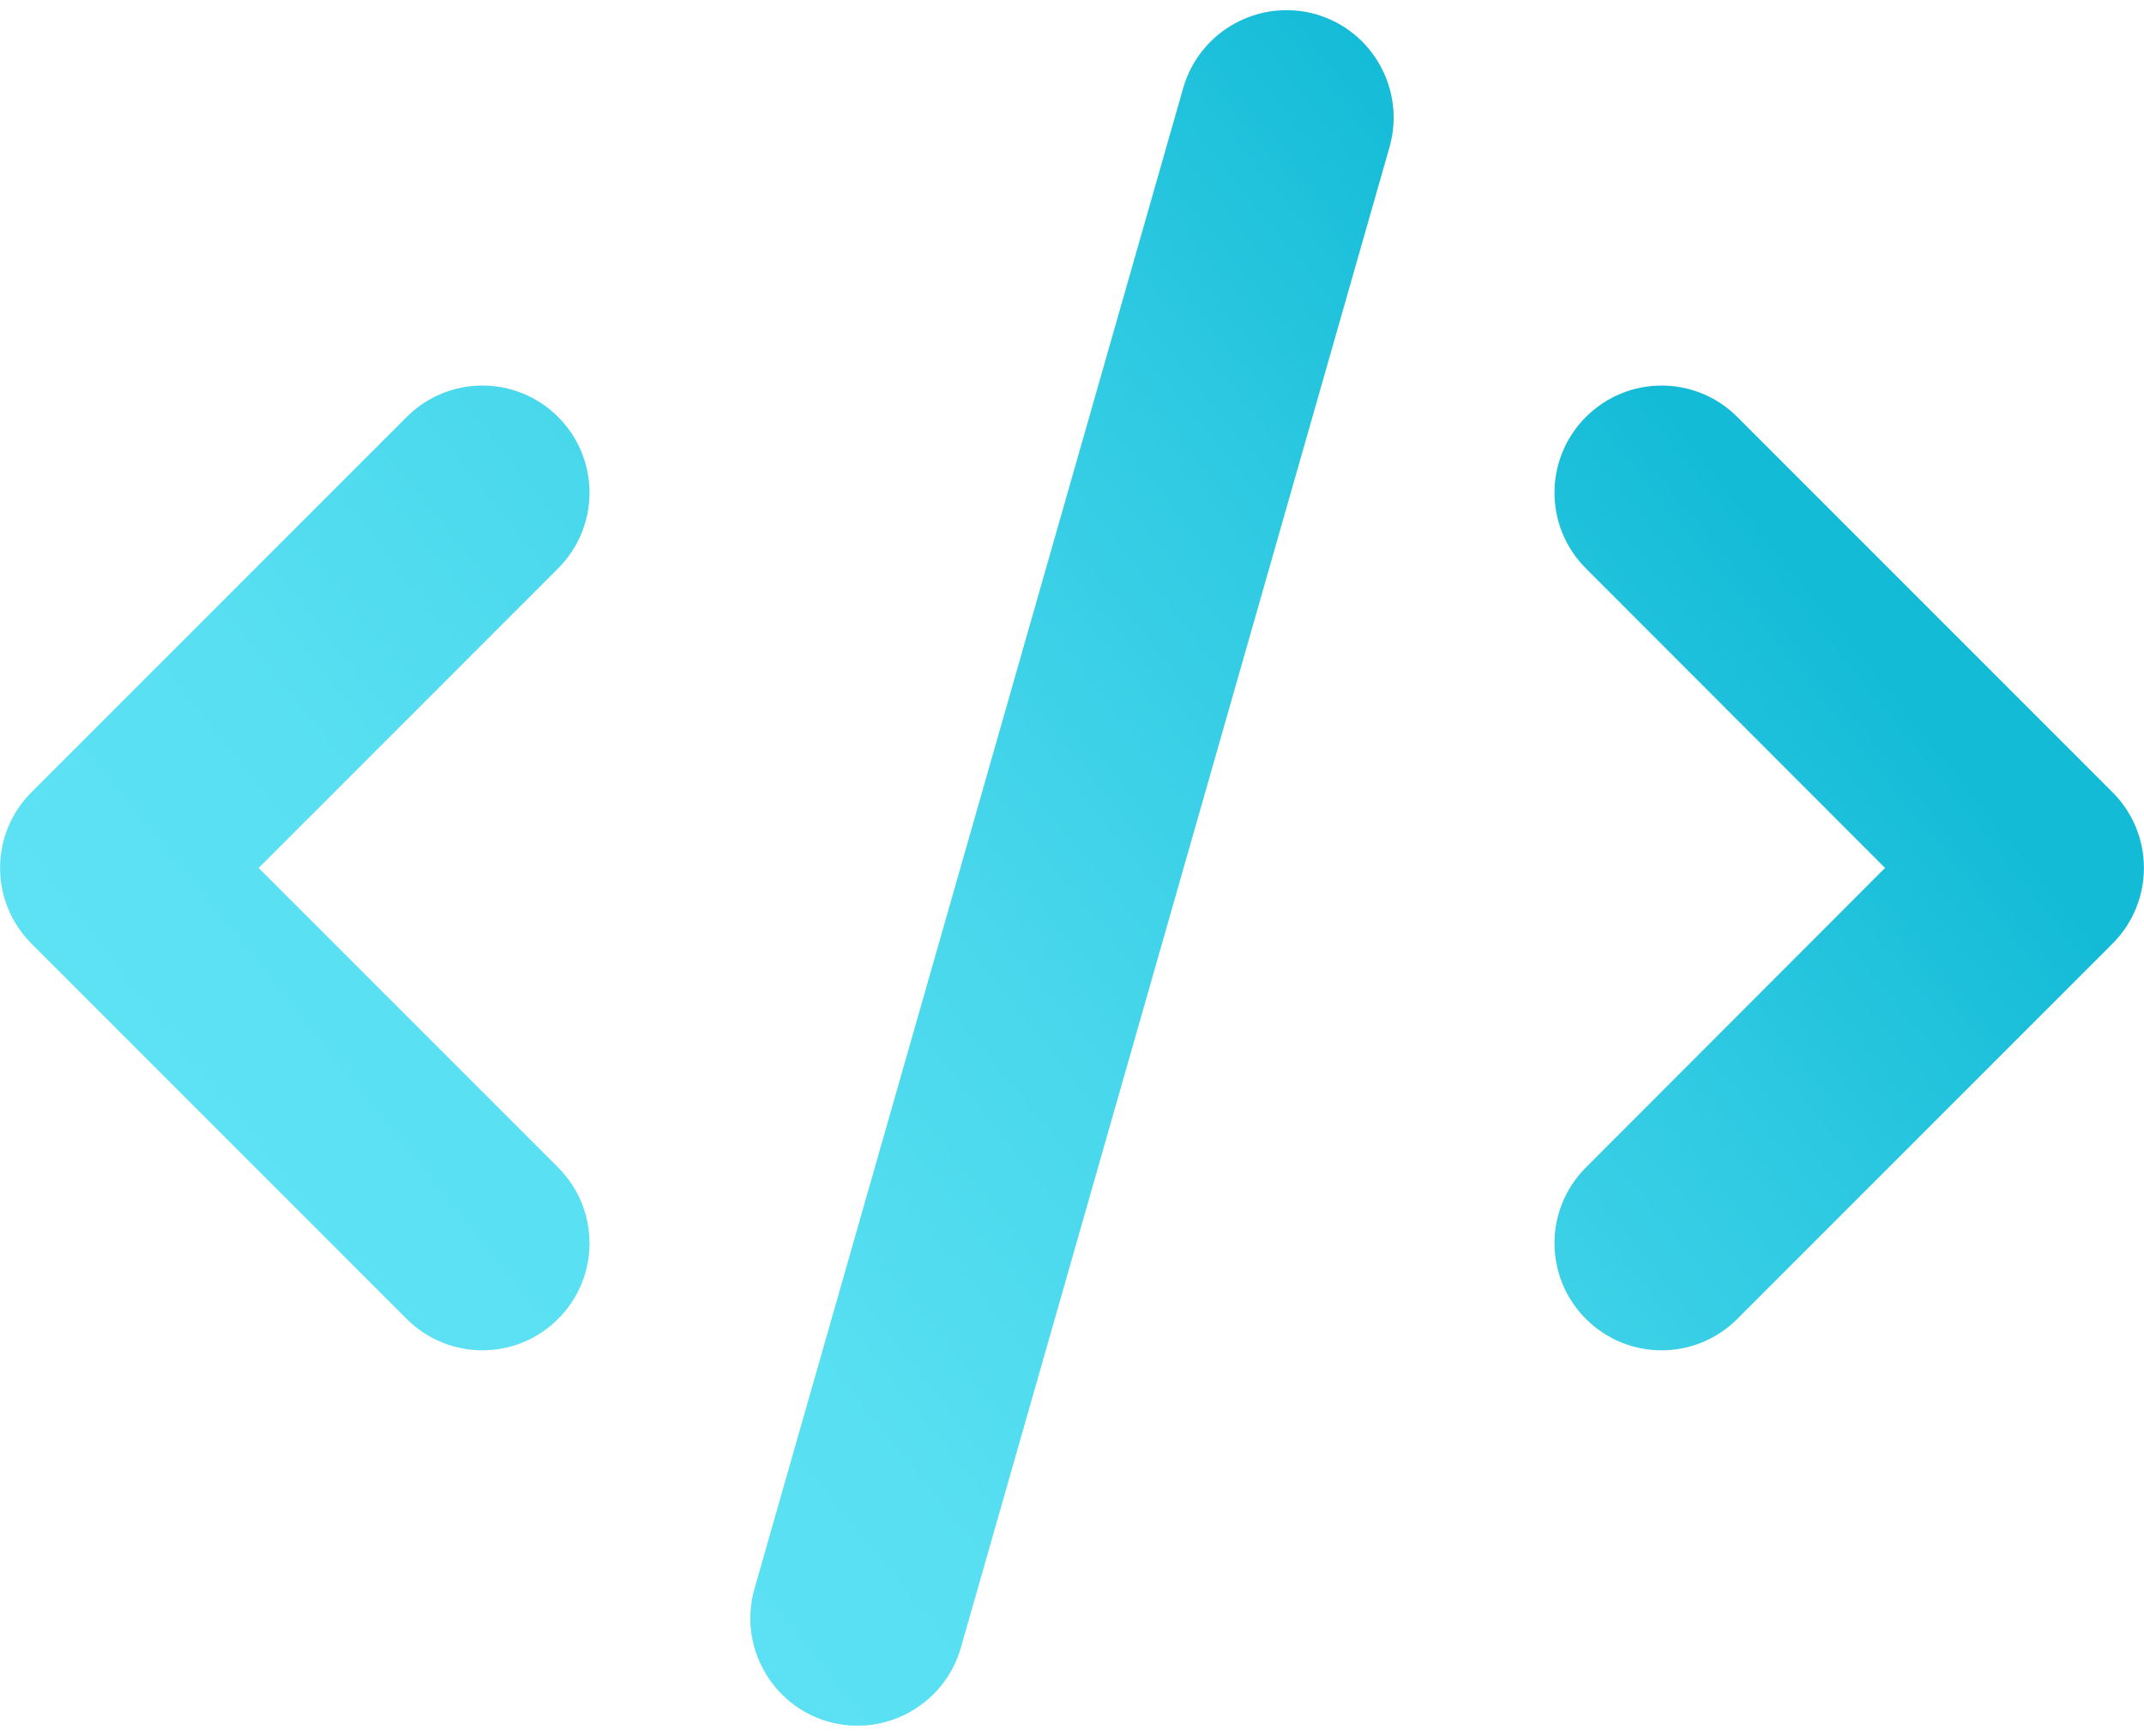 <?xml version="1.0" encoding="utf-8"?>
<!-- Generator: Adobe Illustrator 25.4.1, SVG Export Plug-In . SVG Version: 6.00 Build 0)  -->
<svg version="1.1" id="Layer_1" xmlns="http://www.w3.org/2000/svg" xmlns:xlink="http://www.w3.org/1999/xlink" x="0px" y="0px"
	 viewBox="0 0 640 512" width="53.87" height="43.61" style="enable-background:new 0 0 640 512;" xml:space="preserve">
<style type="text/css">
	.st0{fill:url(#SVGID_1_);}
</style>
<linearGradient id="SVGID_1_" gradientUnits="userSpaceOnUse" x1="103.21" y1="430.21" x2="605.004" y2="26.973">
	<stop  offset="3.048528e-02" style="stop-color:#5DE2F4"/>
	<stop  offset="0.188" style="stop-color:#58DFF2"/>
	<stop  offset="0.384" style="stop-color:#48D7EC"/>
	<stop  offset="0.599" style="stop-color:#2FCAE2"/>
	<stop  offset="0.782" style="stop-color:#14BBD7"/>
</linearGradient>
<path class="st0" d="M414.8,40.8l-128,448c-4.9,17-22.6,26.8-39.6,22c-17-4.9-26.8-22.6-22-39.6l128-448c4.9-17,22.6-26.8,39.6-22
	C409.8,6.1,419.6,23.8,414.8,40.8L414.8,40.8z M518.6,121.4l112,112c12.5,12.5,12.5,32.7,0,45.2l-112,112
	c-12.5,12.5-32.7,12.5-45.2,0s-12.5-32.7,0-45.2l89.3-89.4l-89.3-89.4c-12.5-12.5-12.5-32.7,0-45.2S506.1,108.9,518.6,121.4
	L518.6,121.4z M166.6,166.6L77.2,256l89.4,89.4c12.5,12.5,12.5,32.7,0,45.2s-32.7,12.5-45.2,0l-112-112c-12.5-12.5-12.5-32.7,0-45.2
	l112-112c12.5-12.5,32.7-12.5,45.2,0S179.1,154.1,166.6,166.6L166.6,166.6z"/>
</svg>
